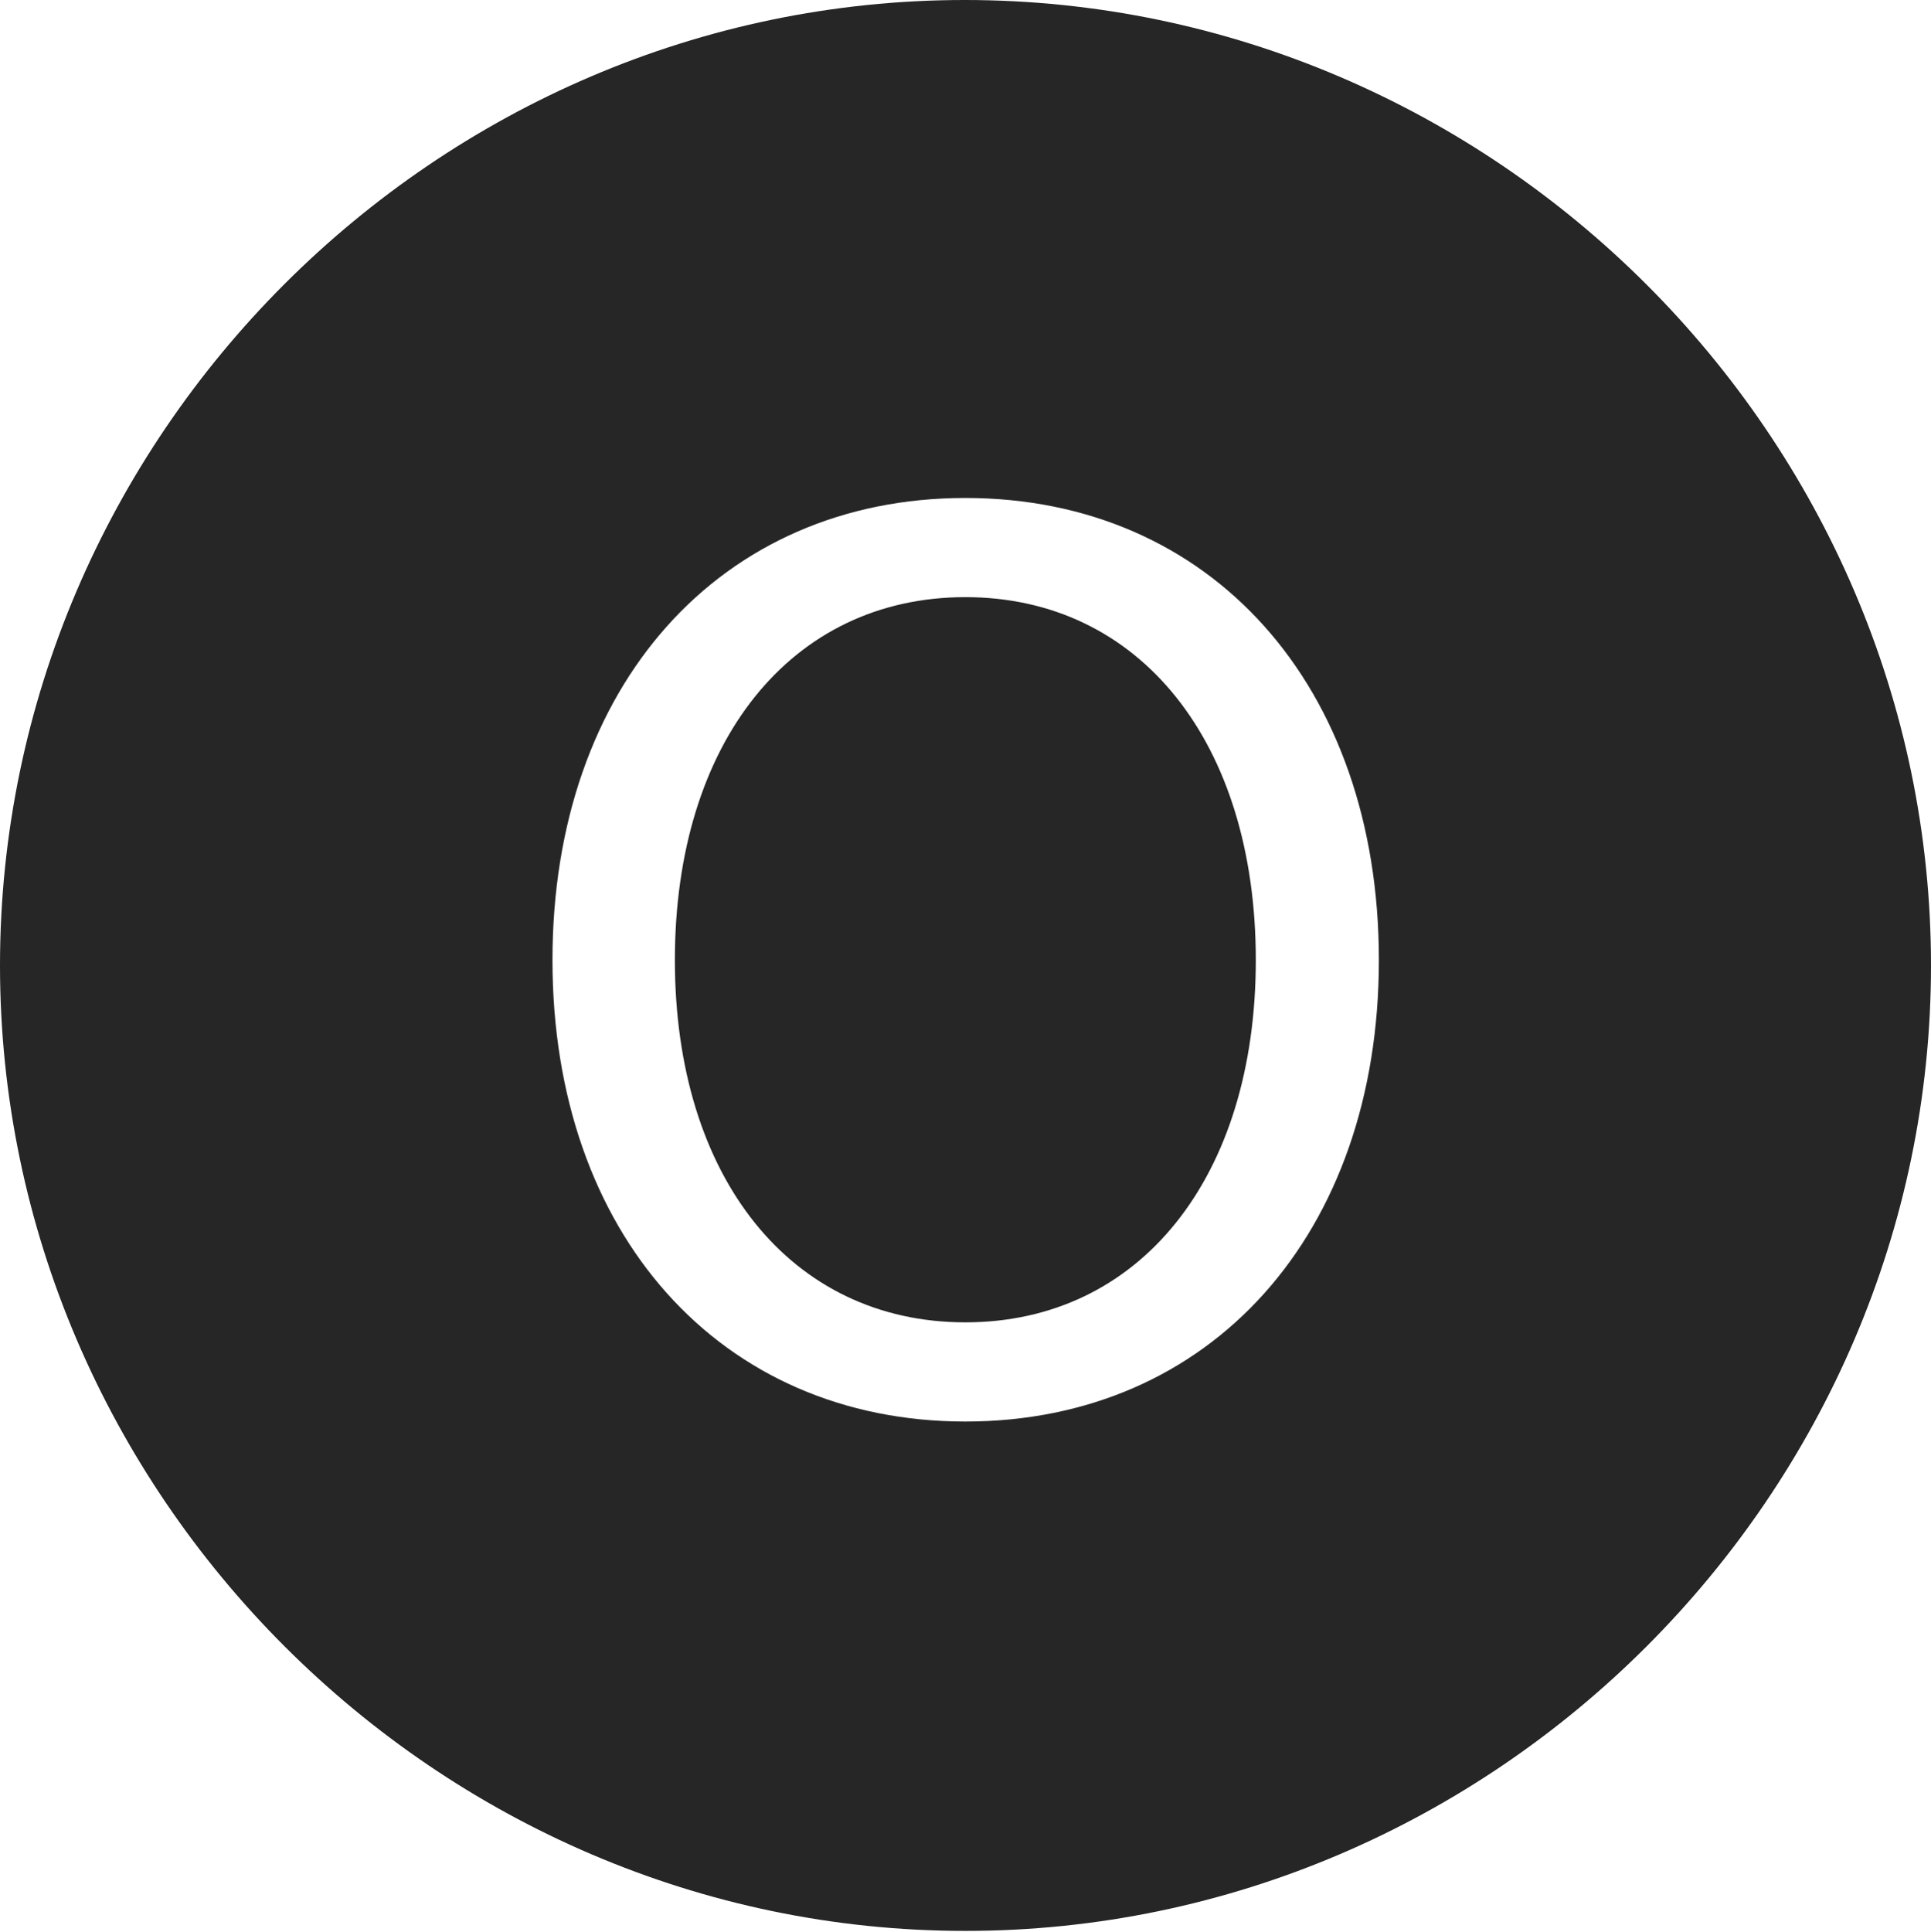 <?xml version="1.0" encoding="UTF-8"?>
<!--Generator: Apple Native CoreSVG 232.5-->
<!DOCTYPE svg
PUBLIC "-//W3C//DTD SVG 1.1//EN"
       "http://www.w3.org/Graphics/SVG/1.1/DTD/svg11.dtd">
<svg version="1.1" xmlns="http://www.w3.org/2000/svg" xmlns:xlink="http://www.w3.org/1999/xlink" width="97.96" height="97.993">
 <g>
  <rect height="97.993" opacity="0" width="97.96" x="0" y="0"/>
  <path d="M97.96 48.972C97.96 75.776 75.825 97.944 48.972 97.944C22.169 97.944 0 75.776 0 48.972C0 22.135 22.135 0 48.938 0C75.791 0 97.96 22.135 97.96 48.972ZM28.027 48.699C28.027 62.59 36.554 72.106 48.972 72.106C61.424 72.106 69.951 62.59 69.951 48.699C69.951 34.774 61.424 25.259 48.972 25.259C36.554 25.259 28.027 34.774 28.027 48.699ZM63.707 48.699C63.707 59.726 57.818 67.075 48.972 67.075C40.127 67.075 34.237 59.726 34.237 48.699C34.237 37.654 40.127 30.29 48.972 30.29C57.818 30.29 63.707 37.654 63.707 48.699Z" fill="#000000" fill-opacity="0.85"/>
 </g>
</svg>
